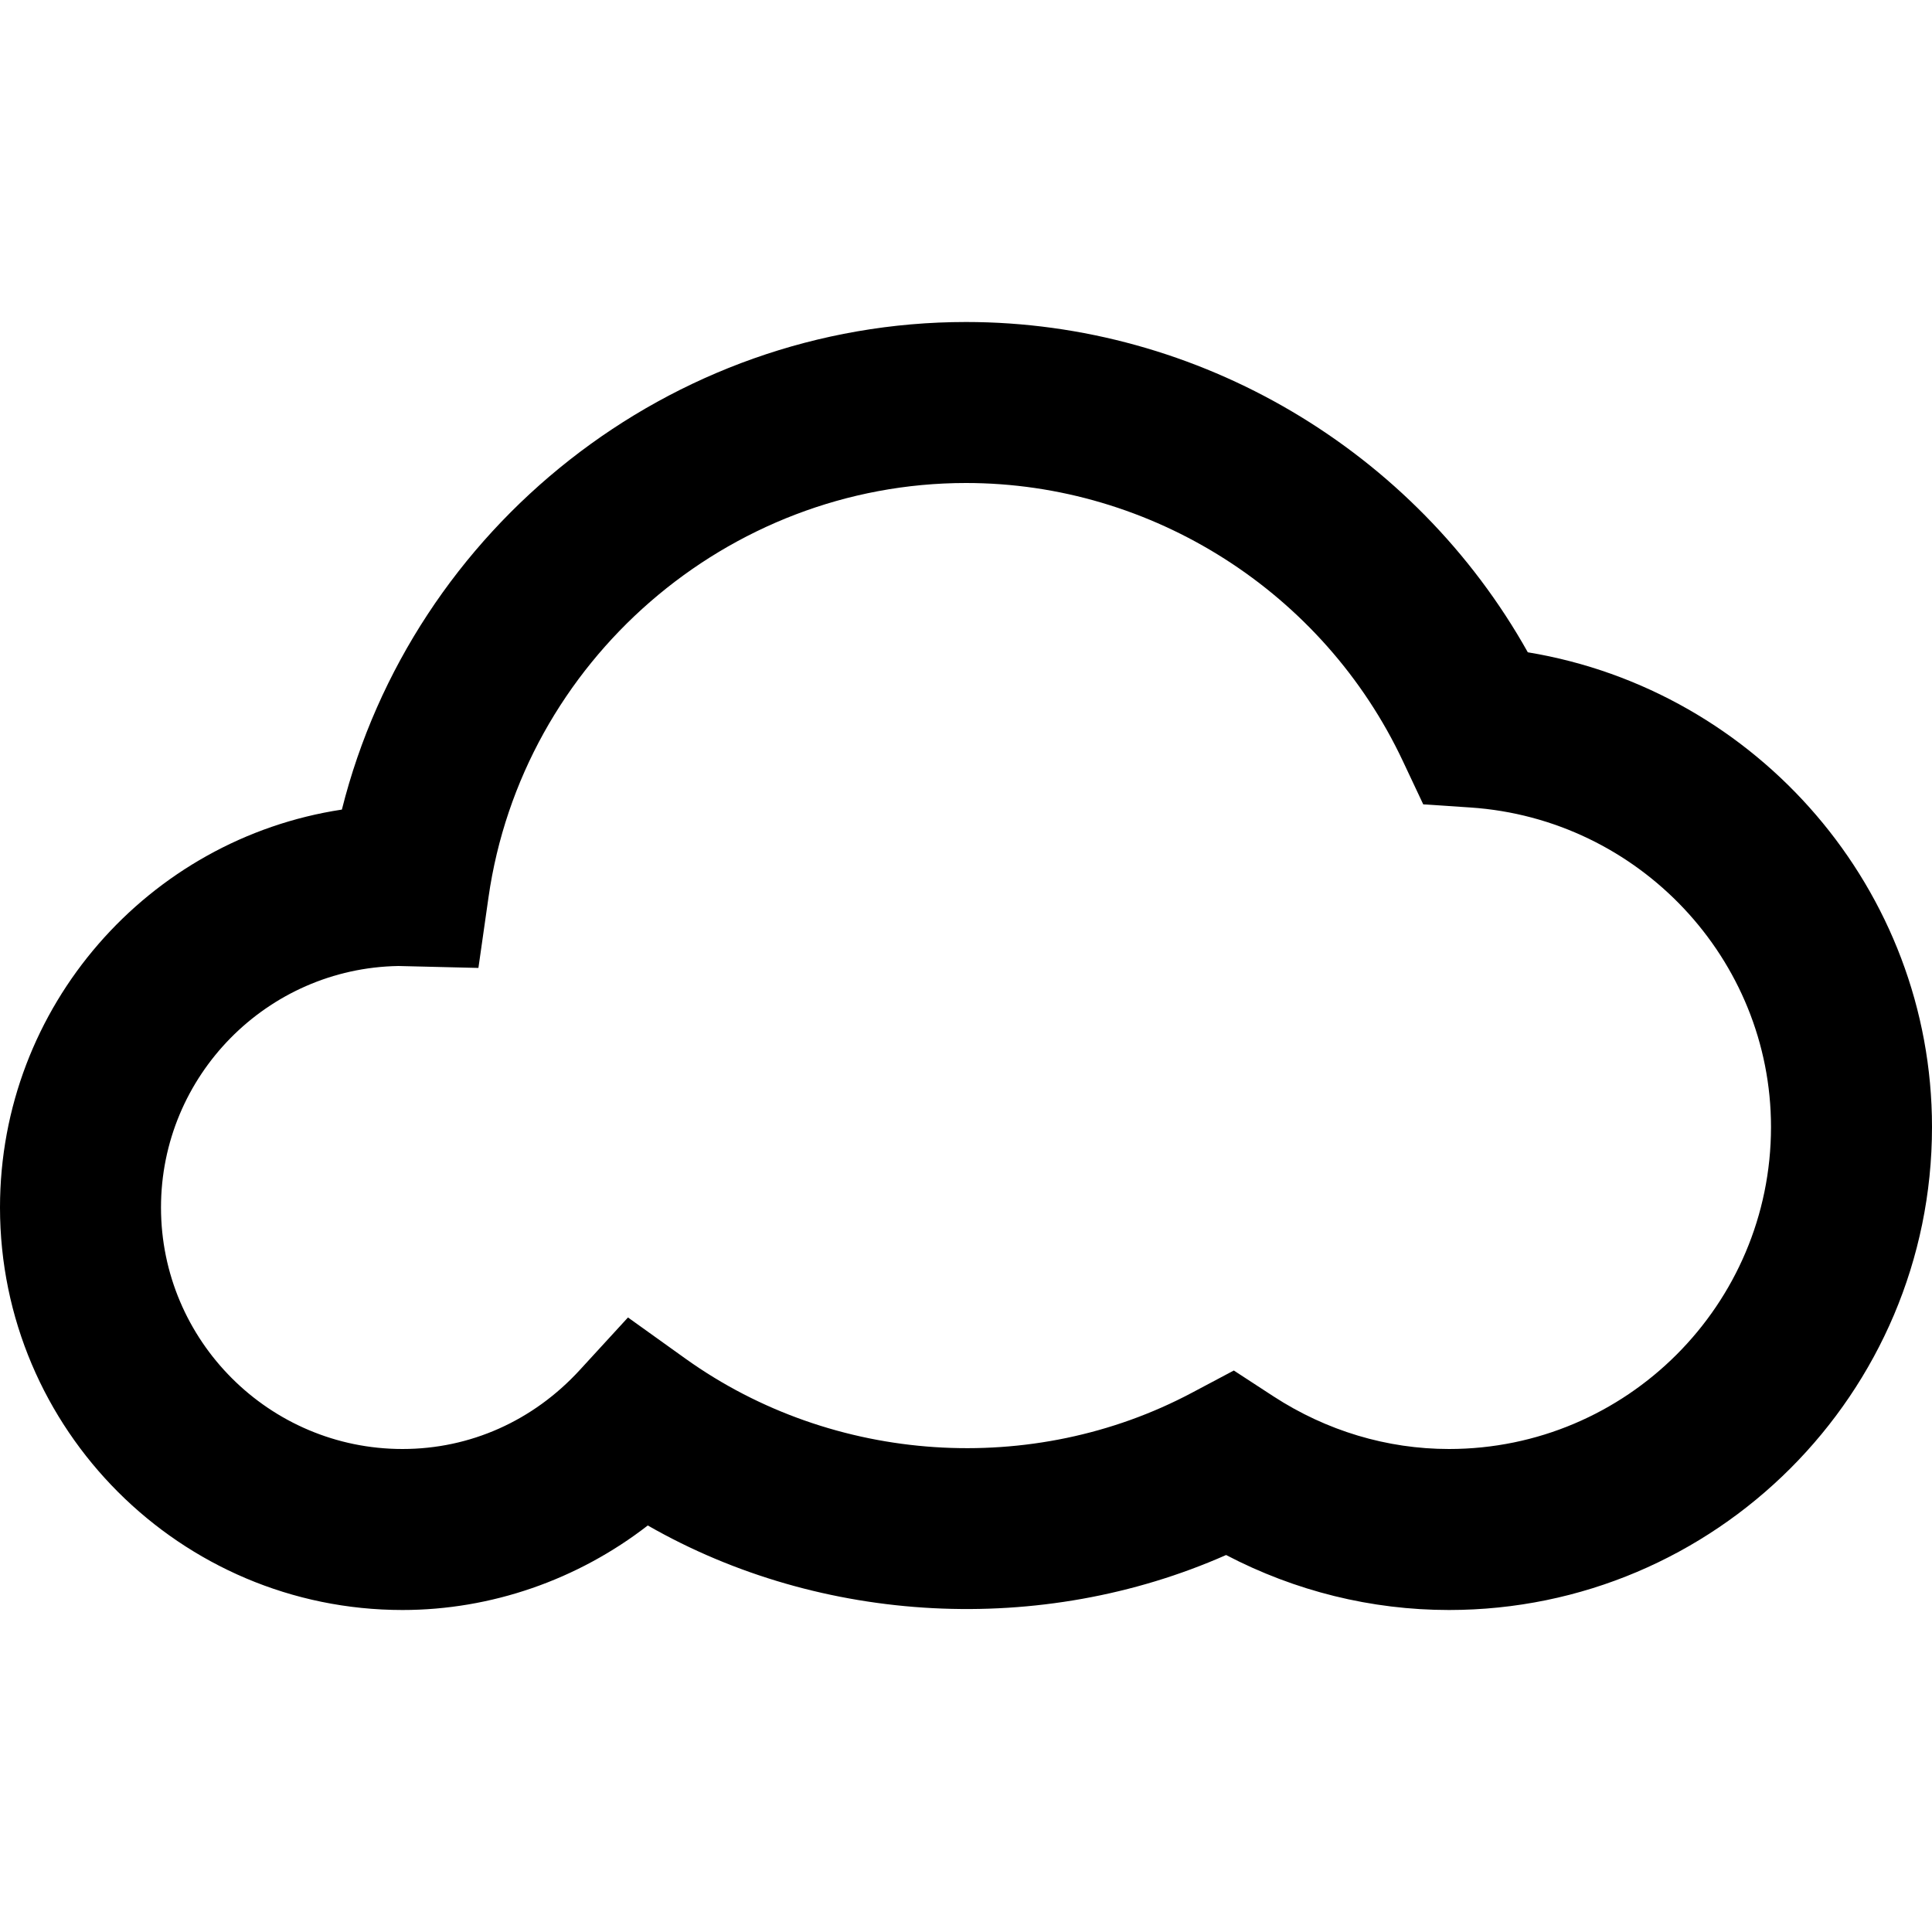 <?xml version="1.0" encoding="UTF-8"?>
<svg width="24px" height="24px" viewBox="0 0 24 24" version="1.1" xmlns="http://www.w3.org/2000/svg" xmlns:xlink="http://www.w3.org/1999/xlink">
    <!-- Generator: Sketch 45.1 (43504) - http://www.bohemiancoding.com/sketch -->
    <title>cloud-2</title>
    <desc>Created with Sketch.</desc>
    <defs></defs>
    <g id="Page-1" stroke="none" stroke-width="1" fill="none" fill-rule="evenodd">
        <g id="cloud-2" fill="#000000">
            <path d="M18,20 C17.034,20 16.088,19.765 15.231,19.317 C12.939,20.33 10.206,20.187 8.047,18.95 C7.176,19.625 6.102,20 5,20 C2.243,20 0,17.757 0,15 C0,12.499 1.846,10.421 4.247,10.057 C5.126,6.552 8.324,4 12,4 C14.893,4 17.573,5.593 18.979,8.103 C21.838,8.575 24,11.061 24,14 C24,17.309 21.309,20 18,20 L18,20 Z M15.327,17.025 L15.821,17.347 C16.478,17.774 17.23,18 18,18 C20.206,18 22,16.206 22,14 C22,11.915 20.36,10.172 18.267,10.031 L17.68,9.992 L17.429,9.459 C16.442,7.357 14.312,6 12,6 C9.036,6 6.486,8.213 6.068,11.149 L5.943,12.024 L4.949,12 C3.318,12.027 2,13.363 2,15 C2,16.654 3.346,18 5,18 C5.84,18 6.622,17.651 7.202,17.019 L7.801,16.366 L8.52,16.881 C10.354,18.191 12.829,18.352 14.807,17.301 L15.327,17.025 L15.327,17.025 Z" id="Imported-Layers"></path>
        </g>
    </g>
</svg>